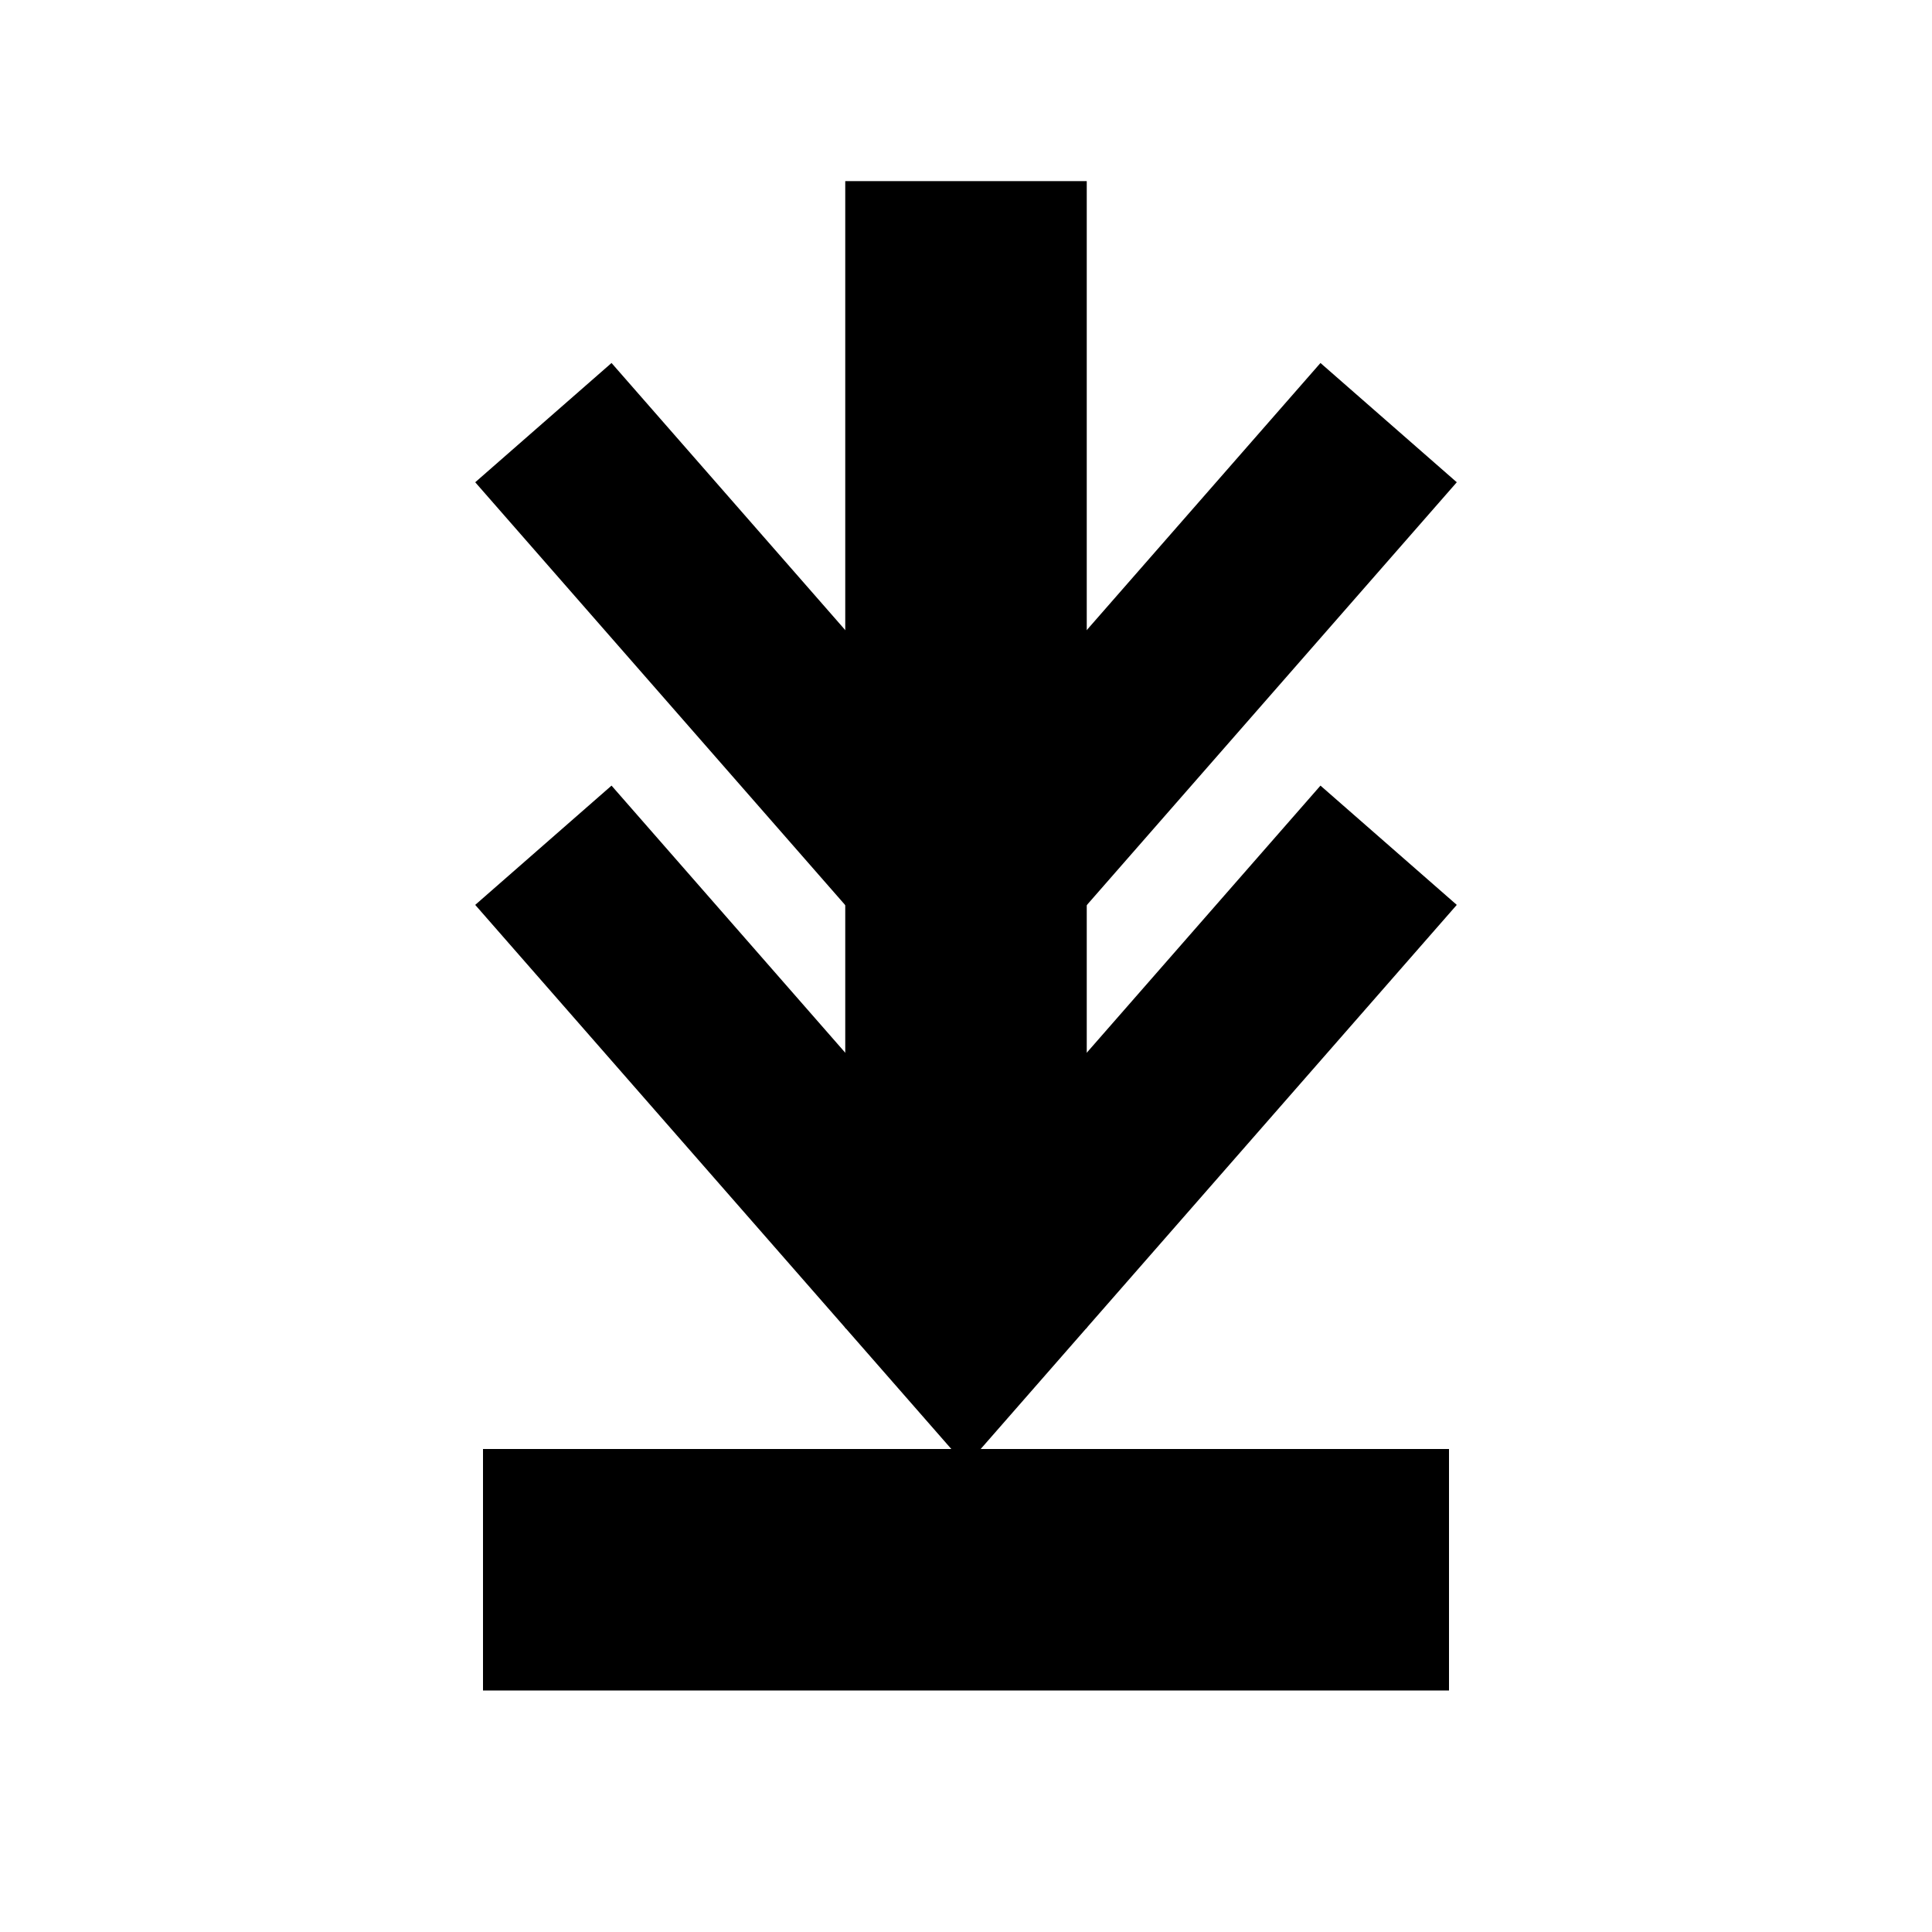 <svg xmlns="http://www.w3.org/2000/svg" viewBox="0 0 32 32" width="32" height="32" stroke="currentColor" stroke-width="4">
    <line x1="8" y1="26" x2="24" y2="26" />
    <line x1="16" y1="3" x2="16" y2="22" />
    <path d="M9 14 L 16 22 L 23 14" fill="none" stroke-width="3" />
    <g transform="translate(0, -7)">
        <path d="M9 14 L 16 22 L 23 14" fill="none" stroke-width="3" />
    </g>
</svg>
